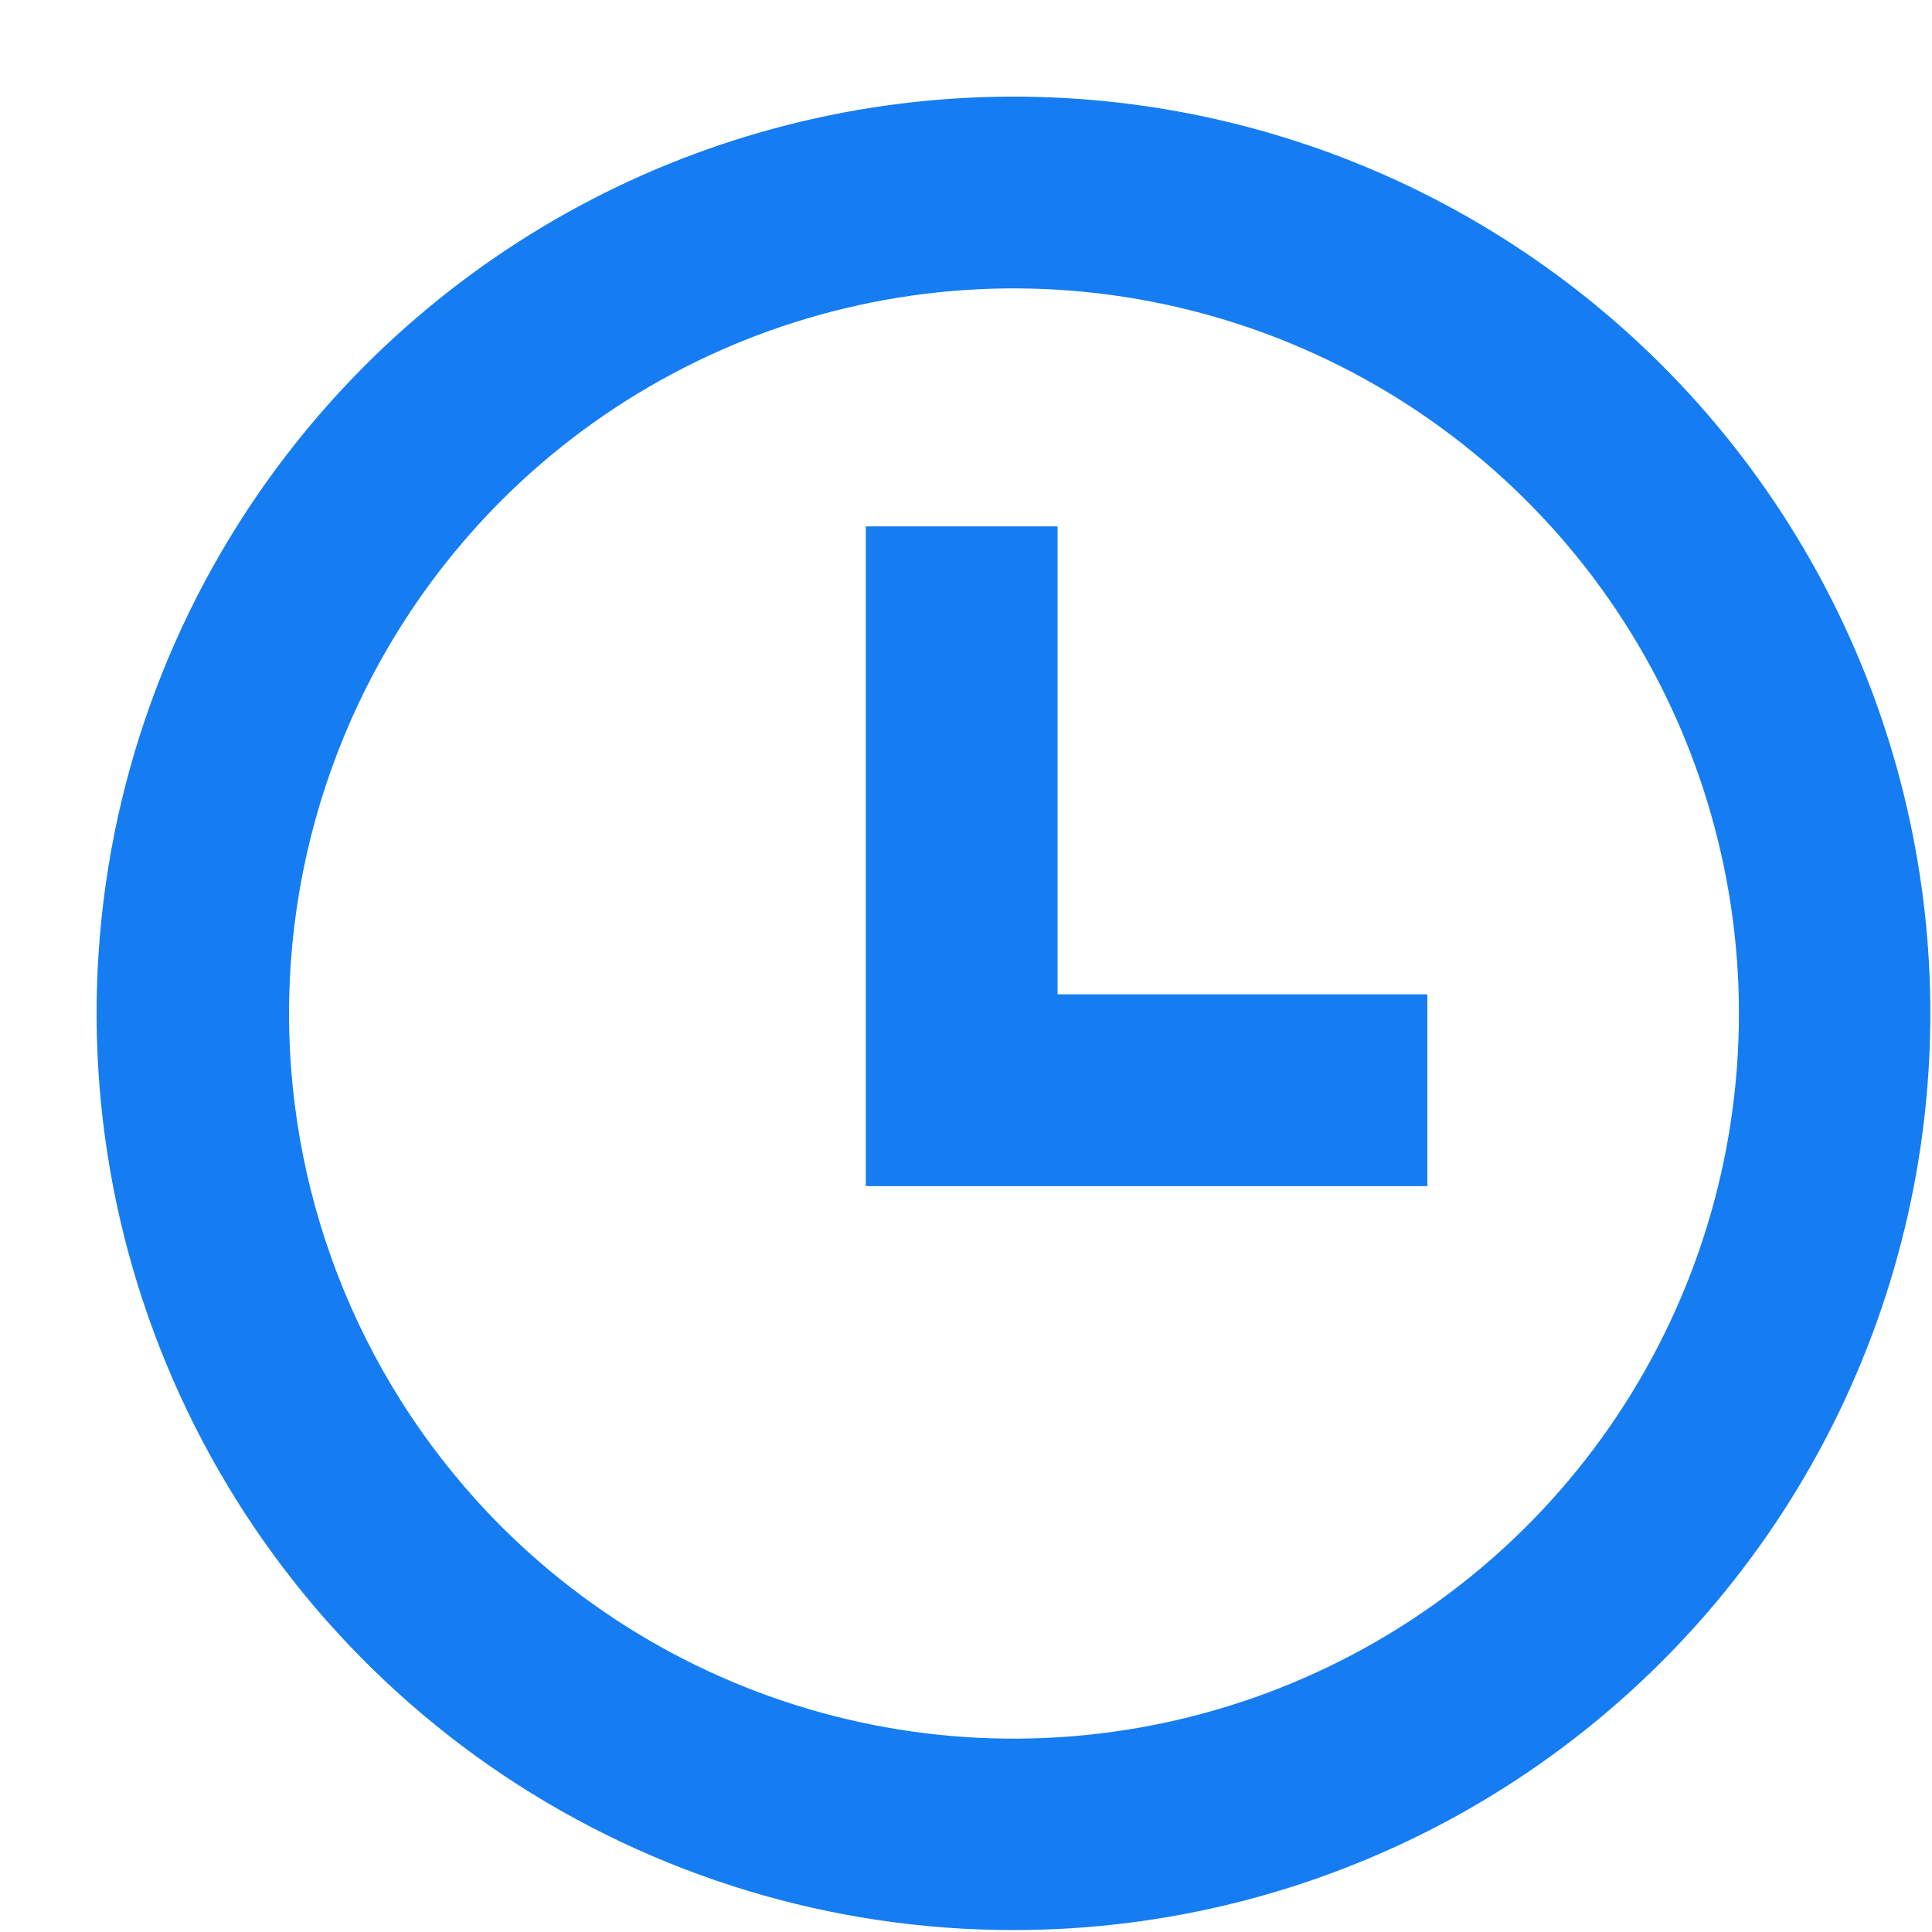 <svg width="15" height="15" viewBox="0 0 15 15" fill="none" xmlns="http://www.w3.org/2000/svg">
    <path d="M7.87 14.735C9 14.735 10.111 14.456 11.107 13.924C12.103 13.391 12.953 12.621 13.58 11.682C14.207 10.743 14.593 9.664 14.704 8.54C14.815 7.416 14.646 6.283 14.214 5.239C13.782 4.196 13.099 3.275 12.226 2.559C11.353 1.842 10.317 1.352 9.21 1.132C8.102 0.912 6.957 0.968 5.876 1.296C4.796 1.623 3.813 2.213 3.014 3.011C2.053 3.971 1.398 5.195 1.132 6.527C0.867 7.86 1.003 9.241 1.523 10.496C2.043 11.752 2.923 12.824 4.053 13.579C5.183 14.333 6.512 14.736 7.87 14.735ZM3.713 3.712C4.535 2.889 5.583 2.329 6.724 2.102C7.864 1.875 9.046 1.992 10.121 2.437C11.195 2.882 12.114 3.635 12.76 4.602C13.406 5.569 13.751 6.706 13.751 7.869C13.751 9.032 13.406 10.169 12.76 11.136C12.114 12.103 11.195 12.856 10.121 13.301C9.046 13.746 7.864 13.863 6.724 13.636C5.583 13.409 4.535 12.849 3.713 12.026C2.612 10.923 1.994 9.428 1.994 7.869C1.994 6.31 2.612 4.815 3.713 3.712Z" fill="#157DF1" stroke="#157DF1" stroke-width="0.5"/>
    <path d="M10.832 7.97H7.961V4.337H6.972V8.959H10.832V7.97Z" fill="#157DF1" stroke="#157DF1" stroke-width="0.5"/>
</svg>
